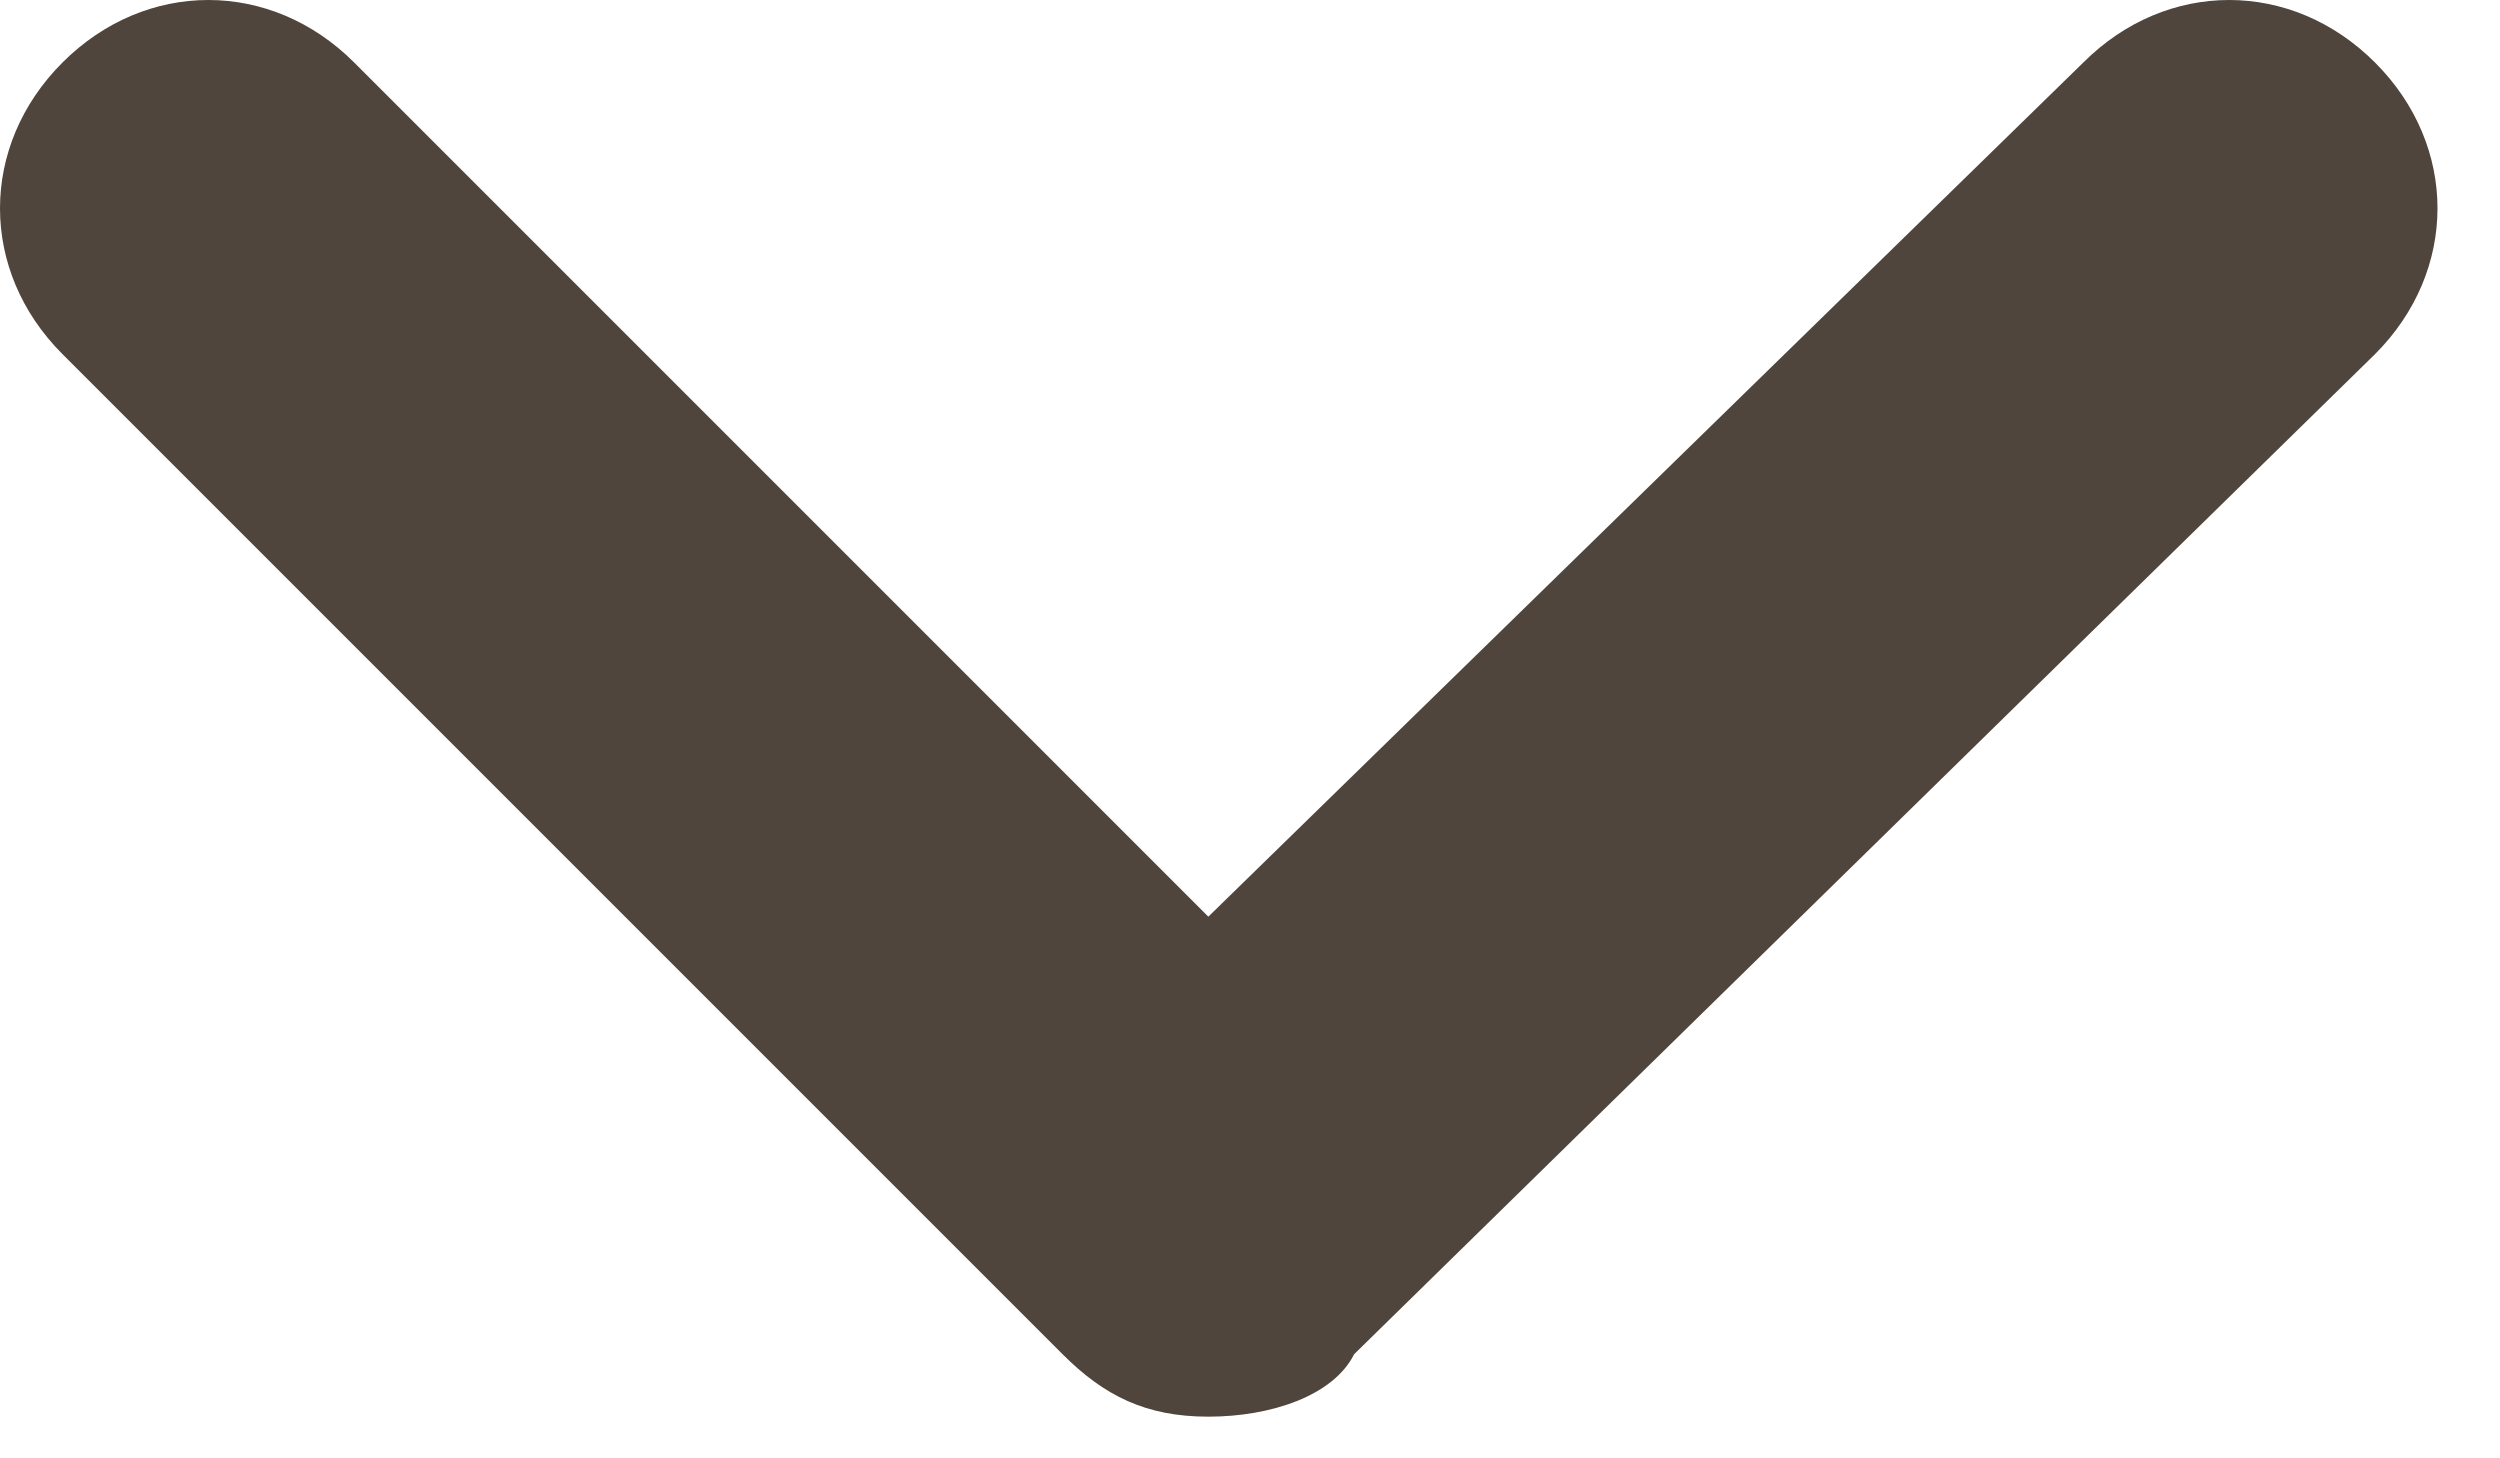 <svg width="12" height="7" viewBox="0 0 12 7" fill="none" xmlns="http://www.w3.org/2000/svg">
<path d="M5.8 6.8C5.5 6.8 5.3 6.7 5.1 6.5L0.3 1.7C-0.1 1.3 -0.1 0.7 0.3 0.3C0.7 -0.1 1.3 -0.1 1.7 0.3L5.8 4.4L10 0.3C10.4 -0.1 11 -0.1 11.4 0.3C11.8 0.7 11.8 1.3 11.4 1.7L6.5 6.5C6.4 6.7 6.1 6.8 5.8 6.8Z" fill="#4F453C"/>
</svg>
